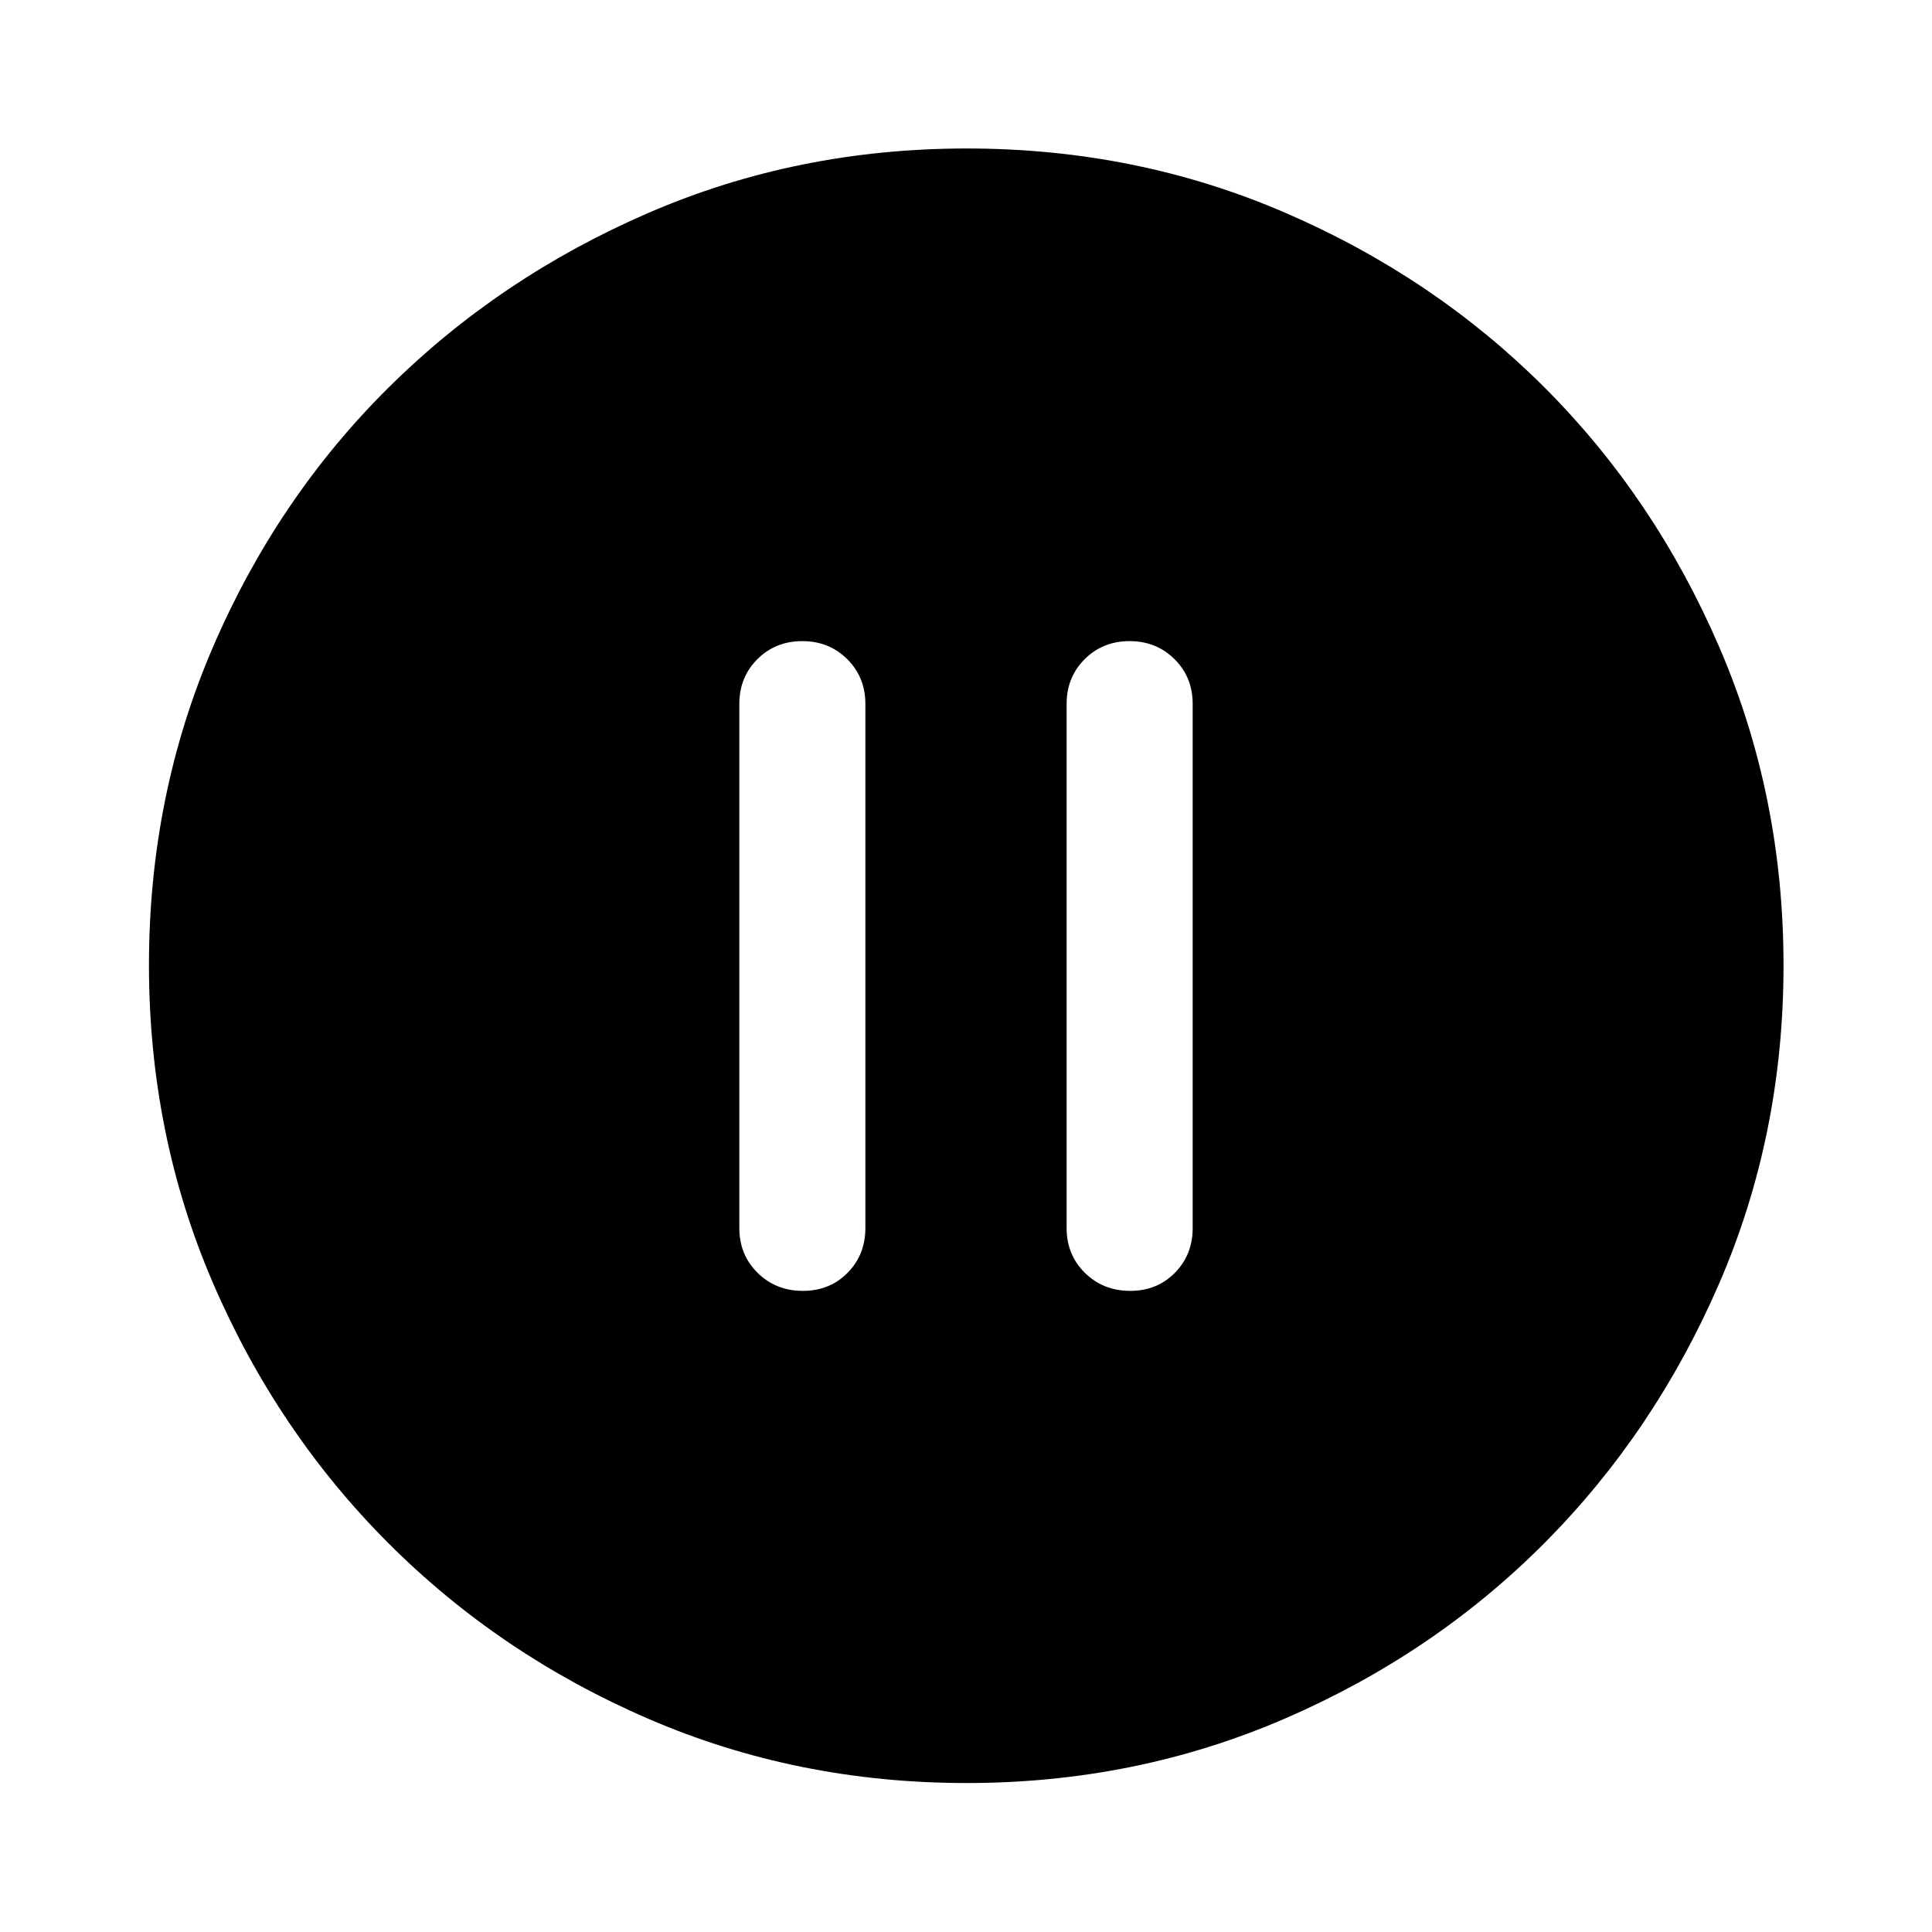 <svg xmlns="http://www.w3.org/2000/svg" height="48" viewBox="0 -960 960 960" width="48"><path d="M398.95-318.57q13.33 0 22.19-8.96 8.86-8.97 8.86-22.23v-260.48q0-13.26-9.01-22.23-9.02-8.96-22.34-8.96t-22.3 8.96q-8.98 8.97-8.98 22.23v260.48q0 13.26 9.08 22.23 9.08 8.96 22.5 8.96Zm162.64 0q13.32 0 22.18-8.96 8.86-8.97 8.86-22.23v-260.48q0-13.26-9.01-22.23-9.02-8.96-22.34-8.96t-22.3 8.96Q530-623.5 530-610.24v260.48q0 13.26 9.08 22.23 9.08 8.96 22.51 8.96ZM480.3-74.02q-84.2 0-158.04-31.88-73.84-31.88-129.16-87.2-55.32-55.32-87.2-129.2-31.88-73.88-31.88-158.17 0-84.28 31.88-158.2 31.88-73.91 87.16-128.74 55.28-54.84 129.18-86.82 73.9-31.99 158.21-31.99 84.3 0 158.25 31.97 73.94 31.97 128.75 86.77 54.82 54.8 86.79 128.88 31.98 74.08 31.98 158.33 0 84.24-31.99 158.07-31.98 73.84-86.82 128.95-54.83 55.1-128.87 87.17Q564.5-74.02 480.3-74.02Z"/></svg>